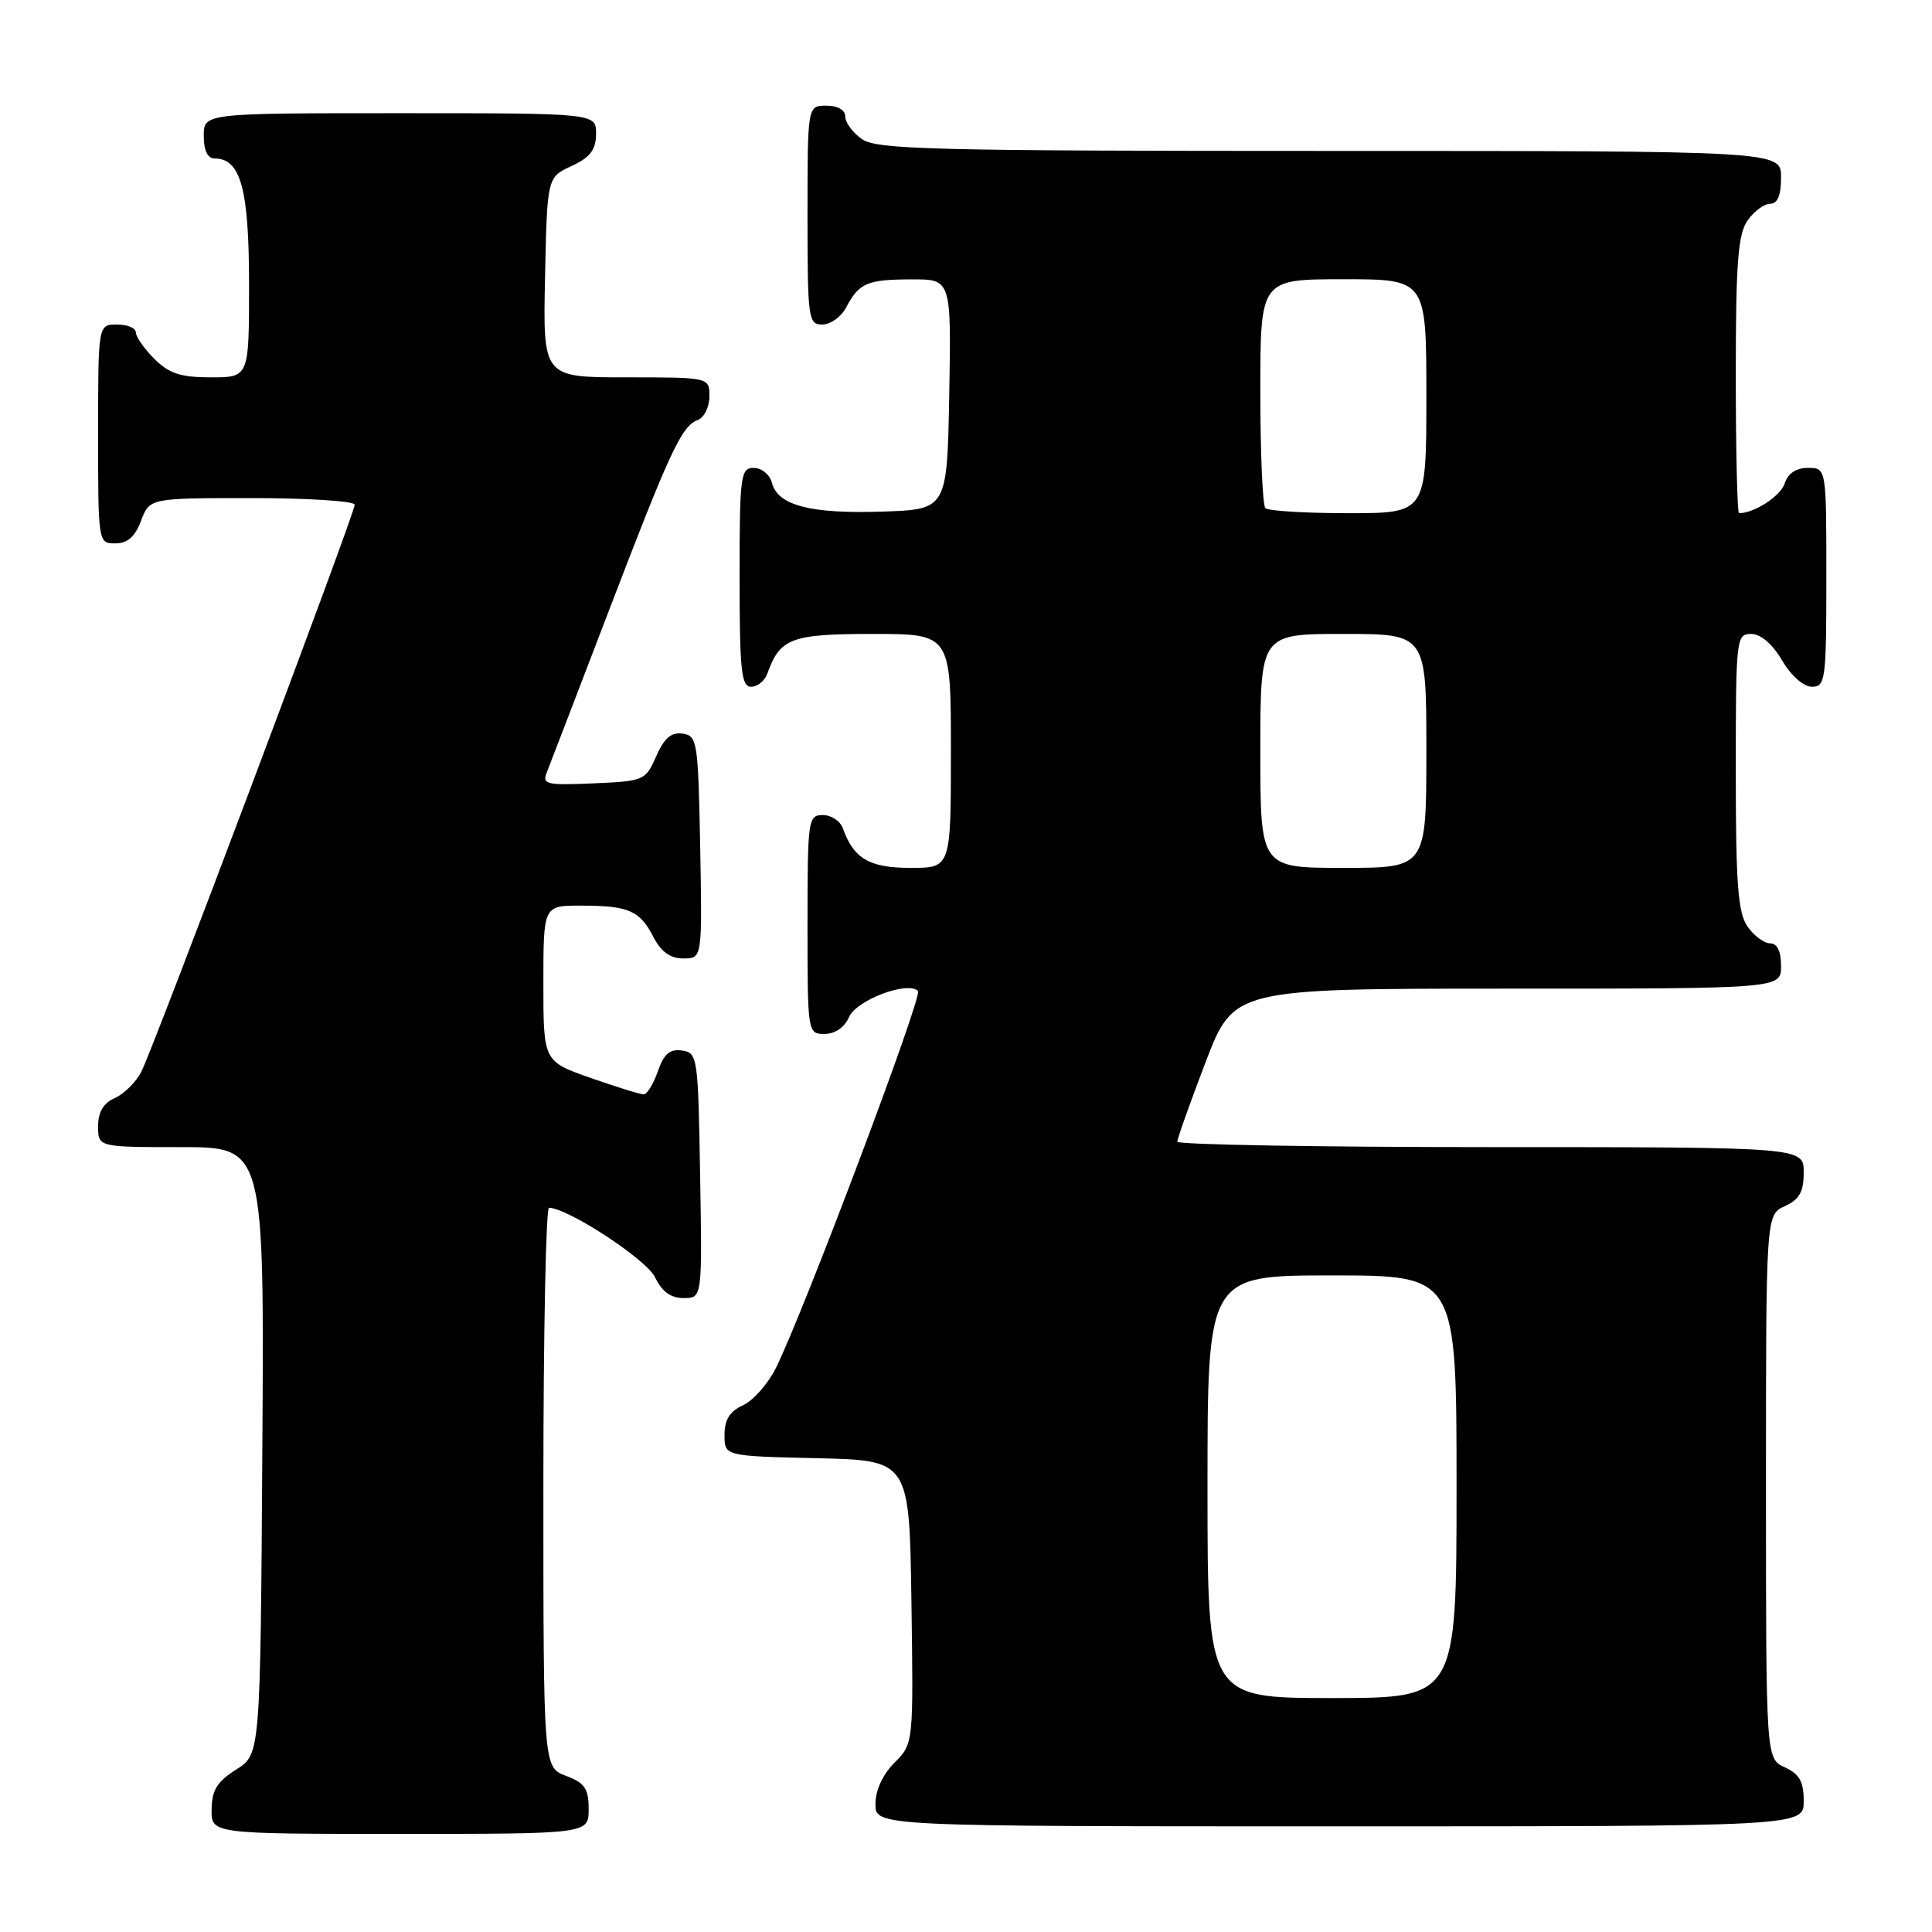 <?xml version="1.0" encoding="UTF-8" standalone="no"?>
<!DOCTYPE svg PUBLIC "-//W3C//DTD SVG 1.1//EN" "http://www.w3.org/Graphics/SVG/1.1/DTD/svg11.dtd" >
<svg xmlns="http://www.w3.org/2000/svg" xmlns:xlink="http://www.w3.org/1999/xlink" version="1.1" viewBox="0 0 256 256">
 <g >
 <path fill="currentColor"
d=" M 78.00 239.72 C 78.00 236.99 77.49 236.25 75.00 235.31 C 72.00 234.17 72.00 234.17 72.00 197.09 C 72.00 176.69 72.34 160.01 72.75 160.03 C 75.36 160.13 85.68 166.90 86.80 169.25 C 87.71 171.15 88.87 172.00 90.58 172.00 C 93.05 172.00 93.05 172.00 92.77 155.75 C 92.51 140.02 92.43 139.49 90.37 139.20 C 88.76 138.97 87.97 139.64 87.17 141.95 C 86.58 143.63 85.74 145.00 85.30 145.01 C 84.86 145.02 81.69 144.03 78.25 142.83 C 72.00 140.63 72.00 140.63 72.00 130.32 C 72.00 120.00 72.00 120.00 76.92 120.00 C 83.28 120.00 84.76 120.63 86.56 124.12 C 87.60 126.13 88.81 127.00 90.55 127.00 C 93.05 127.00 93.05 127.00 92.78 112.25 C 92.51 98.25 92.40 97.49 90.45 97.21 C 88.95 96.99 88.01 97.80 86.95 100.21 C 85.54 103.42 85.33 103.51 78.62 103.80 C 72.34 104.07 71.81 103.94 72.47 102.30 C 72.86 101.31 76.48 91.89 80.51 81.36 C 88.80 59.70 90.29 56.48 92.46 55.65 C 93.31 55.33 94.00 53.92 94.00 52.53 C 94.00 50.00 94.00 50.00 82.97 50.00 C 71.94 50.00 71.94 50.00 72.22 36.75 C 72.50 23.50 72.50 23.50 75.73 22.00 C 78.21 20.85 78.96 19.86 78.98 17.75 C 79.00 15.00 79.00 15.00 53.00 15.00 C 27.00 15.00 27.00 15.00 27.00 18.00 C 27.00 19.95 27.51 21.00 28.44 21.00 C 31.90 21.00 33.00 25.05 33.00 37.72 C 33.00 50.00 33.00 50.00 27.95 50.00 C 23.93 50.00 22.41 49.50 20.45 47.55 C 19.10 46.20 18.00 44.62 18.00 44.05 C 18.00 43.47 16.88 43.00 15.50 43.00 C 13.00 43.00 13.00 43.00 13.00 57.50 C 13.00 71.93 13.01 72.00 15.28 72.00 C 16.90 72.00 17.89 71.13 18.69 69.00 C 19.83 66.00 19.83 66.00 33.41 66.00 C 40.89 66.00 47.00 66.40 47.00 66.88 C 47.00 68.05 20.38 138.78 18.73 142.00 C 18.03 143.38 16.45 144.94 15.23 145.49 C 13.70 146.16 13.00 147.34 13.00 149.24 C 13.00 152.00 13.00 152.00 24.01 152.00 C 35.02 152.00 35.02 152.00 34.76 192.23 C 34.50 232.46 34.50 232.46 31.29 234.48 C 28.77 236.07 28.07 237.20 28.04 239.75 C 28.00 243.00 28.00 243.00 53.00 243.00 C 78.00 243.00 78.00 243.00 78.00 239.72 Z  M 239.00 238.66 C 239.00 236.07 238.44 235.07 236.50 234.18 C 234.00 233.04 234.00 233.04 234.00 197.00 C 234.00 160.96 234.00 160.96 236.50 159.82 C 238.44 158.93 239.00 157.93 239.00 155.34 C 239.00 152.00 239.00 152.00 197.50 152.00 C 174.68 152.00 156.00 151.67 156.00 151.28 C 156.00 150.88 157.68 146.15 159.73 140.78 C 163.47 131.00 163.47 131.00 199.73 131.00 C 236.00 131.00 236.00 131.00 236.00 128.00 C 236.00 126.05 235.49 125.00 234.56 125.00 C 233.76 125.00 232.41 124.00 231.56 122.78 C 230.29 120.96 230.00 117.20 230.00 102.28 C 230.00 84.57 230.06 84.00 232.03 84.00 C 233.30 84.00 234.85 85.32 236.13 87.50 C 237.34 89.55 238.99 91.00 240.10 91.00 C 241.88 91.00 242.00 90.08 242.00 76.50 C 242.00 62.00 242.00 62.00 239.57 62.00 C 237.99 62.00 236.91 62.72 236.48 64.06 C 235.95 65.72 232.46 68.00 230.43 68.00 C 230.20 68.00 230.00 59.78 230.00 49.72 C 230.00 34.80 230.29 31.04 231.56 29.22 C 232.41 28.00 233.76 27.00 234.56 27.00 C 235.54 27.00 236.00 25.88 236.00 23.50 C 236.00 20.00 236.00 20.00 176.22 20.00 C 123.74 20.00 116.17 19.81 114.22 18.44 C 113.00 17.59 112.00 16.24 112.00 15.44 C 112.00 14.57 111.01 14.00 109.50 14.00 C 107.00 14.00 107.00 14.00 107.00 28.50 C 107.00 42.25 107.10 43.00 108.96 43.00 C 110.05 43.00 111.46 41.99 112.11 40.75 C 113.83 37.49 114.90 37.03 120.78 37.02 C 126.05 37.00 126.05 37.00 125.78 52.25 C 125.50 67.50 125.50 67.50 116.91 67.79 C 107.39 68.10 103.07 66.98 102.29 63.99 C 102.00 62.89 100.92 62.00 99.88 62.00 C 98.13 62.00 98.00 62.97 98.00 76.50 C 98.00 88.85 98.23 91.00 99.53 91.00 C 100.37 91.00 101.34 90.21 101.68 89.25 C 103.35 84.56 104.83 84.00 115.65 84.00 C 126.00 84.00 126.00 84.00 126.00 99.50 C 126.00 115.00 126.00 115.00 120.65 115.00 C 115.20 115.00 113.11 113.78 111.68 109.75 C 111.34 108.79 110.15 108.00 109.03 108.00 C 107.08 108.00 107.00 108.59 107.00 122.50 C 107.00 136.89 107.02 137.00 109.26 137.00 C 110.65 137.00 111.91 136.13 112.51 134.75 C 113.50 132.50 120.28 129.95 121.64 131.31 C 122.29 131.95 106.50 173.84 102.80 181.29 C 101.76 183.37 99.81 185.58 98.46 186.20 C 96.70 187.00 96.00 188.12 96.00 190.13 C 96.00 192.94 96.00 192.94 108.25 193.22 C 120.50 193.50 120.50 193.50 120.77 212.27 C 121.04 231.05 121.04 231.05 118.52 233.57 C 116.96 235.13 116.00 237.22 116.00 239.05 C 116.00 242.00 116.00 242.00 177.50 242.00 C 239.00 242.00 239.00 242.00 239.00 238.66 Z  M 160.00 197.00 C 160.00 169.00 160.00 169.00 176.50 169.00 C 193.00 169.00 193.00 169.00 193.00 197.00 C 193.00 225.00 193.00 225.00 176.50 225.00 C 160.00 225.00 160.00 225.00 160.00 197.00 Z  M 167.00 99.50 C 167.00 84.00 167.00 84.00 178.00 84.00 C 189.00 84.00 189.00 84.00 189.00 99.50 C 189.00 115.00 189.00 115.00 178.00 115.00 C 167.00 115.00 167.00 115.00 167.00 99.50 Z  M 167.67 67.33 C 167.30 66.97 167.00 59.99 167.00 51.83 C 167.00 37.00 167.00 37.00 178.00 37.00 C 189.00 37.00 189.00 37.00 189.00 52.50 C 189.00 68.00 189.00 68.00 178.67 68.00 C 172.98 68.00 168.03 67.70 167.67 67.33 Z "/>
</g>
</svg>